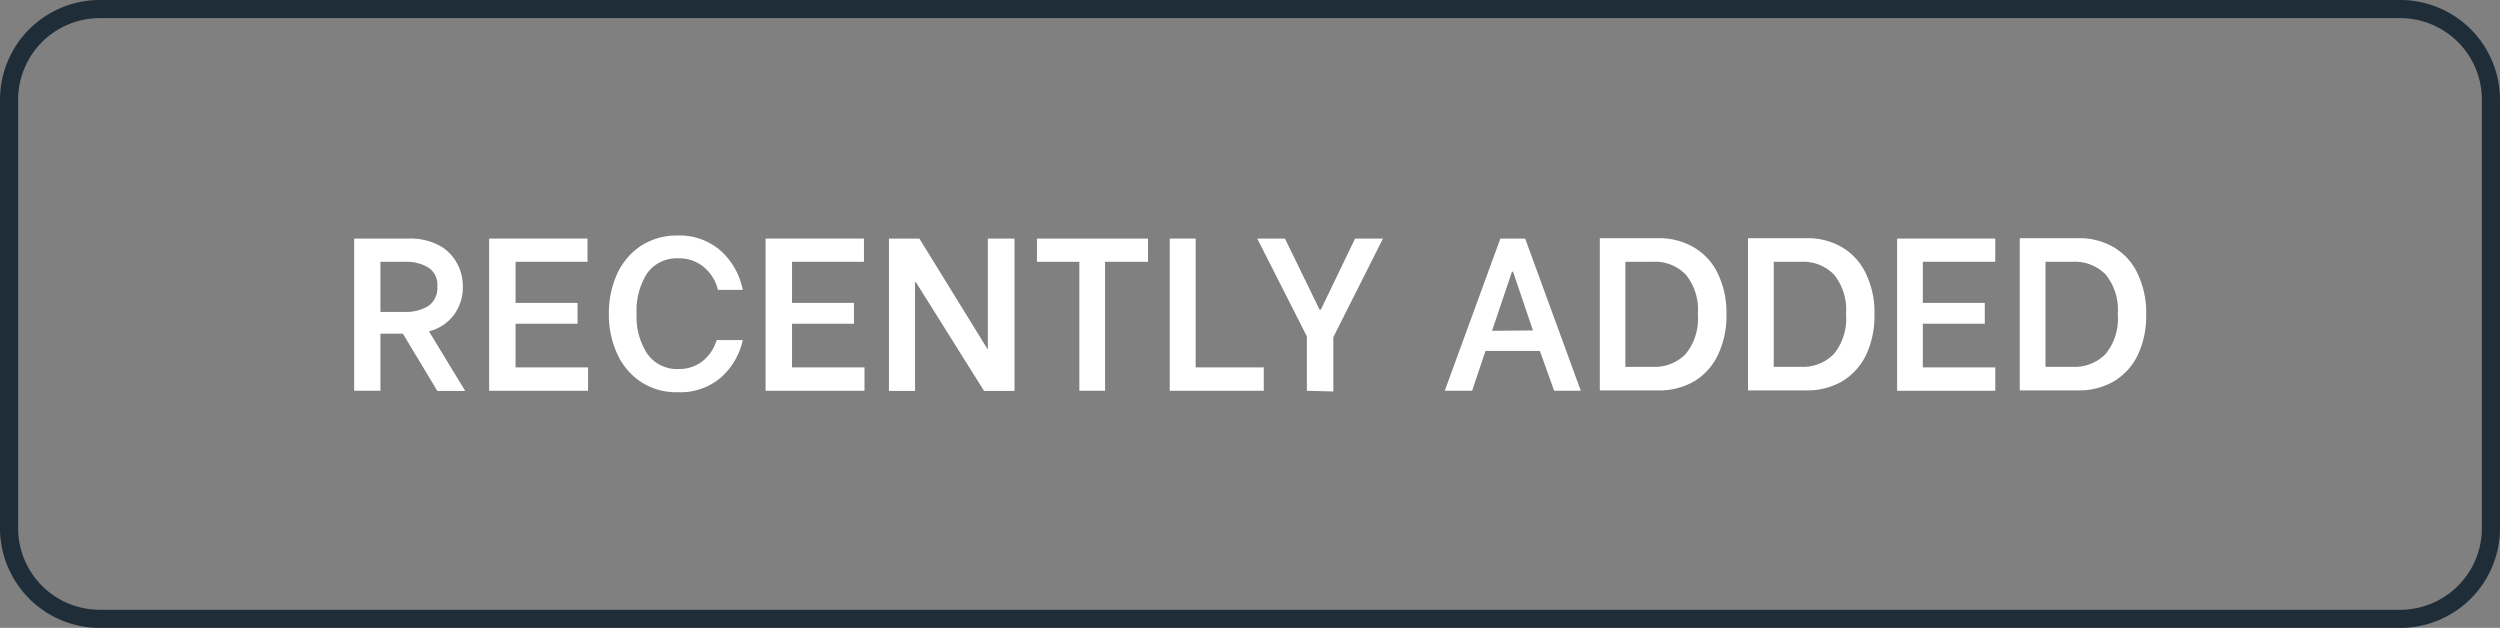 <svg xmlns="http://www.w3.org/2000/svg" viewBox="0 0 138 34.66"><rect x="0" y="0" width="138" height="34.66" fill="#808080" stroke="none"/><defs><style>.cls-1{fill:#1e2d38;}.cls-2{fill:#fff;}</style></defs><g id="Camada_2" data-name="Camada 2"><g id="Lista"><path class="cls-1" d="M132.5,34.66H5.5A5.51,5.51,0,0,1,0,29.16V5.5A5.51,5.51,0,0,1,5.5,0h127A5.51,5.51,0,0,1,138,5.5V29.16A5.51,5.51,0,0,1,132.5,34.66ZM5.5,1A4.51,4.51,0,0,0,1,5.5V29.16a4.51,4.51,0,0,0,4.5,4.5h127a4.51,4.51,0,0,0,4.5-4.5V5.5A4.51,4.51,0,0,0,132.5,1Z"/><path class="cls-2" d="M22.24,18.42H21v3.15H19.55v-8.4h3a3.4,3.4,0,0,1,1.68.37,2.42,2.42,0,0,1,1,1,2.63,2.63,0,0,1,.32,1.29,2.58,2.58,0,0,1-.47,1.52,2.46,2.46,0,0,1-1.4.94l2,3.29H24.14ZM21,17.22h1.36a2.39,2.39,0,0,0,1.27-.32,1.19,1.19,0,0,0,.51-1.08,1.12,1.12,0,0,0-.51-1.06,2.37,2.37,0,0,0-1.27-.31H21Z"/><path class="cls-2" d="M28.46,14.45v2.27h3.42v1.15H28.46v2.41h4v1.29H27v-8.4h5.43v1.28Z"/><path class="cls-2" d="M35.38,21.08a3.69,3.69,0,0,1-1.32-1.57,5.15,5.15,0,0,1-.45-2.18,5.24,5.24,0,0,1,.45-2.2,3.72,3.72,0,0,1,1.32-1.56,3.63,3.63,0,0,1,2-.57,3.45,3.45,0,0,1,2.39.83A3.91,3.91,0,0,1,41,16H39.63a2.36,2.36,0,0,0-.77-1.25,2.11,2.11,0,0,0-1.41-.49,2,2,0,0,0-1.73.83,3.81,3.81,0,0,0-.58,2.22,3.74,3.74,0,0,0,.59,2.22,2,2,0,0,0,1.72.84,2.07,2.07,0,0,0,1.35-.45,2.34,2.34,0,0,0,.76-1.15H41a3.82,3.82,0,0,1-1.22,2.08,3.42,3.42,0,0,1-2.33.8A3.55,3.55,0,0,1,35.38,21.08Z"/><path class="cls-2" d="M43.72,14.45v2.27h3.42v1.15H43.72v2.41h4v1.29H42.26v-8.4h5.43v1.28Z"/><path class="cls-2" d="M49.07,13.17h1.68l3.78,6.13h0V13.17H56v8.41H54.32l-3.76-6h-.05v6H49.07Z"/><path class="cls-2" d="M63.37,14.45H61v7.12H59.58V14.45H57.24V13.17h6.13Z"/><path class="cls-2" d="M69.76,20.28v1.29H64.57v-8.4H66v7.11Z"/><path class="cls-2" d="M72.14,21.57v-3L69.4,13.17h1.53l1.91,3.92h.07l1.89-3.92h1.54L73.6,18.61v3Z"/><path class="cls-2" d="M85,19.37H82l-.74,2.2H79.75l3.07-8.4h1.37l3.07,8.4H85.79Zm-.38-1.13L83.52,15h-.06l-1.1,3.26Z"/><path class="cls-2" d="M88.31,13.15h3.2a3.75,3.75,0,0,1,2,.51,3.32,3.32,0,0,1,1.32,1.45,5,5,0,0,1,.47,2.24,4.93,4.93,0,0,1-.48,2.26,3.38,3.38,0,0,1-1.32,1.45,3.88,3.88,0,0,1-2,.49H88.31Zm2.93,7.1a2.39,2.39,0,0,0,1.81-.71,3.07,3.07,0,0,0,.67-2.2,3.07,3.07,0,0,0-.67-2.19,2.38,2.38,0,0,0-1.81-.7H89.72v5.8Z"/><path class="cls-2" d="M96.49,13.15H99.7a3.72,3.72,0,0,1,2,.51A3.32,3.32,0,0,1,103,15.11a4.9,4.9,0,0,1,.47,2.24,5.06,5.06,0,0,1-.47,2.26,3.46,3.46,0,0,1-1.33,1.45,3.88,3.88,0,0,1-2,.49H96.49Zm2.93,7.1a2.39,2.39,0,0,0,1.81-.71,3.07,3.07,0,0,0,.67-2.2,3.07,3.07,0,0,0-.67-2.19,2.38,2.38,0,0,0-1.81-.7H97.91v5.8Z"/><path class="cls-2" d="M106.14,14.45v2.27h3.42v1.15h-3.42v2.41h4v1.29h-5.42v-8.4h5.42v1.28Z"/><path class="cls-2" d="M111.49,13.15h3.21a3.72,3.72,0,0,1,2,.51A3.32,3.32,0,0,1,118,15.11a5,5,0,0,1,.47,2.24,5.06,5.06,0,0,1-.47,2.26,3.46,3.46,0,0,1-1.33,1.45,3.88,3.88,0,0,1-2,.49h-3.18Zm2.93,7.1a2.39,2.39,0,0,0,1.81-.71,3.07,3.07,0,0,0,.67-2.2,3.07,3.07,0,0,0-.67-2.19,2.38,2.38,0,0,0-1.81-.7h-1.51v5.8Z"/></g></g></svg>